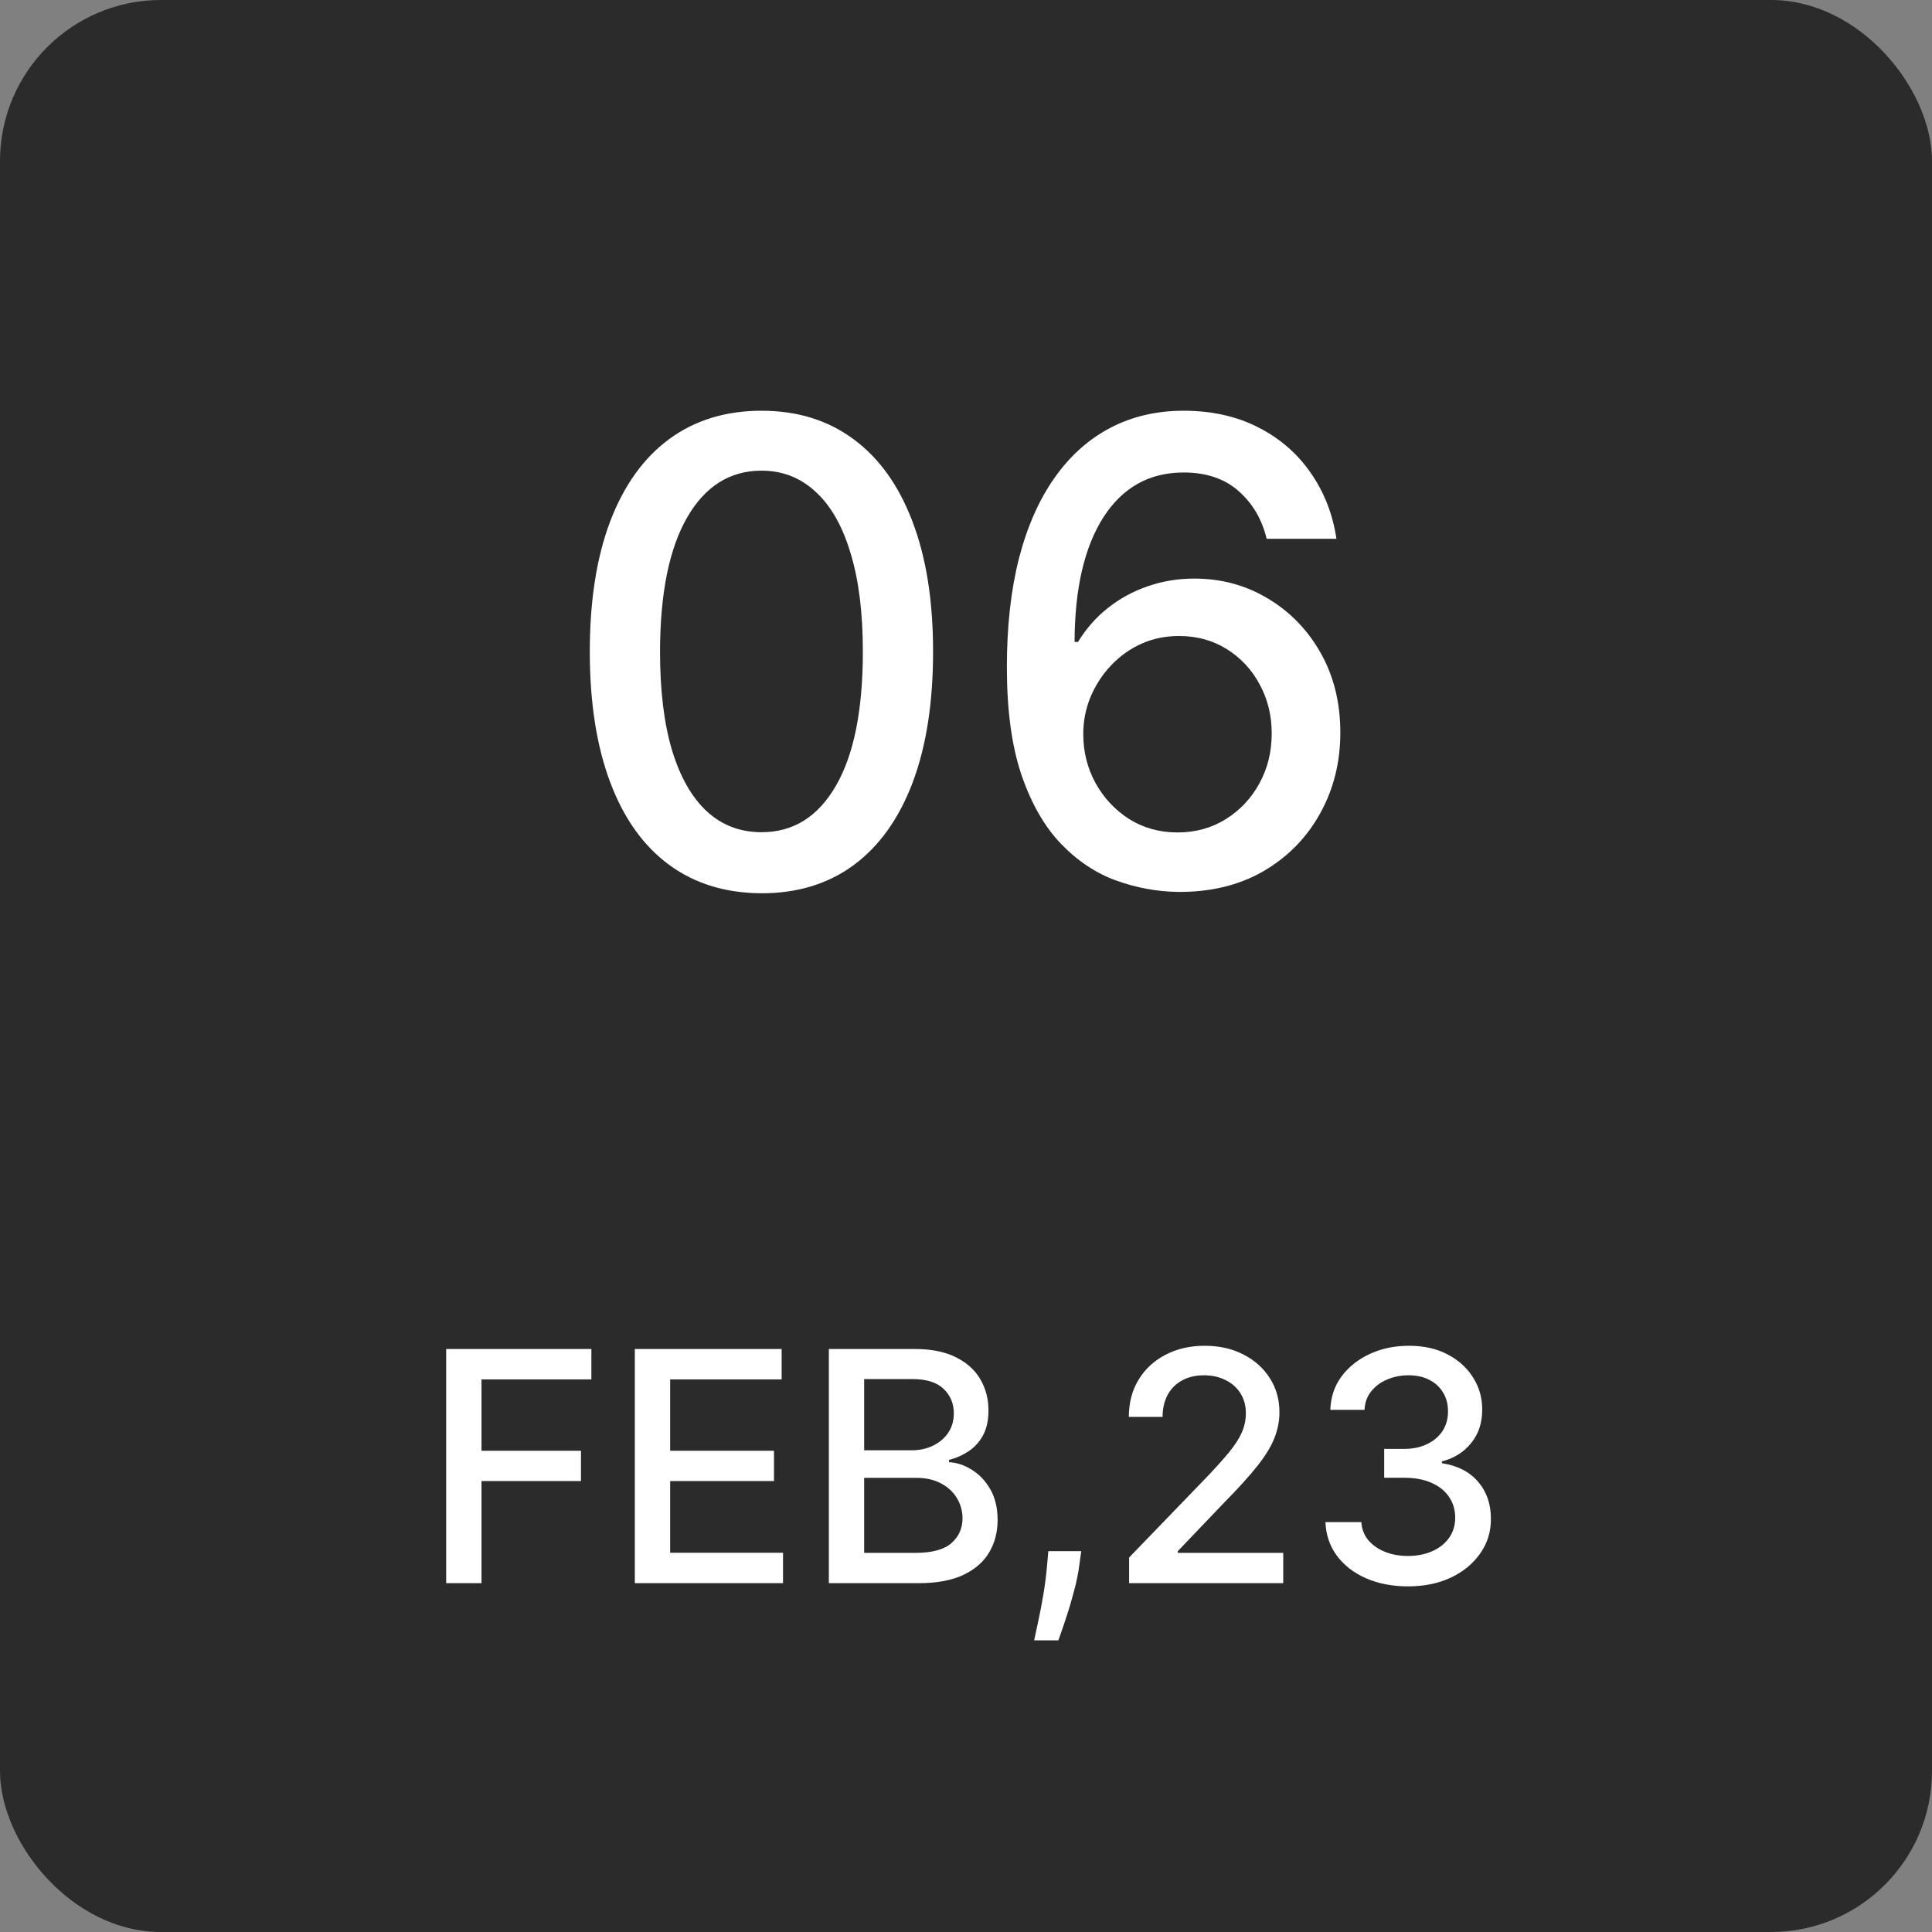 <svg width="72" height="72" viewBox="0 0 72 72" fill="none" xmlns="http://www.w3.org/2000/svg">
<rect x="0" y="0" width="72" height="72" fill="#808080" stroke="none"/>
<rect width="72" height="72" rx="6" fill="#2B2B2B"/>
<path d="M28.381 33.29C27.034 33.284 25.884 32.929 24.929 32.224C23.974 31.52 23.244 30.494 22.739 29.148C22.233 27.801 21.98 26.179 21.98 24.281C21.98 22.389 22.233 20.773 22.739 19.432C23.25 18.091 23.983 17.068 24.938 16.364C25.898 15.659 27.046 15.307 28.381 15.307C29.716 15.307 30.861 15.662 31.815 16.372C32.77 17.077 33.5 18.099 34.006 19.44C34.517 20.776 34.773 22.389 34.773 24.281C34.773 26.185 34.52 27.81 34.014 29.156C33.508 30.497 32.778 31.523 31.824 32.233C30.869 32.938 29.722 33.29 28.381 33.29ZM28.381 31.014C29.562 31.014 30.486 30.438 31.151 29.284C31.821 28.131 32.156 26.463 32.156 24.281C32.156 22.832 32.003 21.608 31.696 20.608C31.395 19.602 30.96 18.841 30.392 18.324C29.829 17.801 29.159 17.54 28.381 17.54C27.204 17.54 26.281 18.119 25.611 19.278C24.94 20.438 24.602 22.105 24.597 24.281C24.597 25.736 24.747 26.966 25.048 27.972C25.355 28.972 25.79 29.73 26.352 30.247C26.915 30.759 27.591 31.014 28.381 31.014ZM43.89 33.239C43.111 33.227 42.344 33.085 41.589 32.812C40.839 32.54 40.157 32.085 39.543 31.449C38.93 30.812 38.438 29.957 38.069 28.884C37.705 27.81 37.523 26.469 37.523 24.861C37.523 23.338 37.674 21.986 37.975 20.804C38.282 19.622 38.722 18.625 39.296 17.812C39.87 16.994 40.563 16.372 41.376 15.946C42.188 15.52 43.1 15.307 44.111 15.307C45.151 15.307 46.075 15.511 46.881 15.921C47.688 16.329 48.342 16.895 48.842 17.616C49.347 18.338 49.668 19.159 49.805 20.079H47.205C47.029 19.352 46.68 18.759 46.157 18.298C45.634 17.838 44.952 17.608 44.111 17.608C42.833 17.608 41.836 18.165 41.12 19.278C40.41 20.392 40.052 21.94 40.046 23.923H40.174C40.475 23.429 40.844 23.009 41.282 22.662C41.725 22.31 42.219 22.04 42.765 21.852C43.316 21.659 43.896 21.562 44.504 21.562C45.515 21.562 46.43 21.81 47.248 22.304C48.072 22.793 48.728 23.469 49.217 24.332C49.705 25.196 49.95 26.185 49.95 27.298C49.95 28.412 49.697 29.421 49.191 30.324C48.691 31.227 47.986 31.943 47.077 32.472C46.168 32.994 45.106 33.25 43.89 33.239ZM43.881 31.023C44.552 31.023 45.151 30.858 45.68 30.528C46.208 30.199 46.626 29.756 46.932 29.199C47.239 28.642 47.393 28.02 47.393 27.332C47.393 26.662 47.242 26.051 46.941 25.5C46.646 24.949 46.236 24.511 45.714 24.188C45.197 23.864 44.606 23.702 43.941 23.702C43.435 23.702 42.967 23.798 42.535 23.991C42.109 24.185 41.734 24.452 41.41 24.793C41.086 25.134 40.83 25.526 40.643 25.969C40.461 26.406 40.37 26.869 40.37 27.358C40.37 28.011 40.521 28.616 40.822 29.173C41.129 29.73 41.546 30.179 42.075 30.52C42.609 30.855 43.211 31.023 43.881 31.023Z" fill="white"/>
<path d="M16.627 59V50.273H22.039V51.406H17.944V54.065H21.651V55.195H17.944V59H16.627ZM23.658 59V50.273H29.13V51.406H24.975V54.065H28.844V55.195H24.975V57.867H29.181V59H23.658ZM30.889 59V50.273H34.084C34.704 50.273 35.217 50.375 35.623 50.58C36.029 50.781 36.333 51.055 36.535 51.402C36.736 51.746 36.837 52.133 36.837 52.565C36.837 52.929 36.771 53.236 36.637 53.486C36.504 53.733 36.325 53.932 36.1 54.082C35.879 54.23 35.634 54.338 35.367 54.406V54.492C35.657 54.506 35.94 54.599 36.215 54.773C36.494 54.943 36.724 55.186 36.906 55.501C37.087 55.817 37.178 56.2 37.178 56.652C37.178 57.098 37.073 57.499 36.863 57.854C36.656 58.206 36.334 58.486 35.9 58.693C35.465 58.898 34.91 59 34.234 59H30.889ZM32.205 57.871H34.106C34.736 57.871 35.188 57.749 35.461 57.504C35.734 57.26 35.87 56.955 35.87 56.588C35.87 56.312 35.8 56.06 35.661 55.83C35.522 55.599 35.323 55.416 35.065 55.28C34.809 55.144 34.505 55.075 34.153 55.075H32.205V57.871ZM32.205 54.048H33.969C34.265 54.048 34.531 53.992 34.766 53.878C35.005 53.764 35.194 53.605 35.333 53.401C35.475 53.193 35.546 52.949 35.546 52.668C35.546 52.307 35.42 52.004 35.167 51.76C34.914 51.516 34.526 51.394 34.004 51.394H32.205V54.048ZM40.295 57.807L40.231 58.271C40.189 58.612 40.117 58.967 40.014 59.337C39.915 59.709 39.811 60.054 39.703 60.372C39.598 60.69 39.511 60.943 39.443 61.131H38.54C38.577 60.955 38.628 60.716 38.693 60.415C38.758 60.117 38.822 59.783 38.885 59.413C38.947 59.044 38.994 58.668 39.026 58.284L39.068 57.807H40.295ZM42.078 59V58.045L45.031 54.986C45.346 54.653 45.606 54.362 45.811 54.112C46.018 53.859 46.173 53.619 46.275 53.392C46.377 53.165 46.429 52.923 46.429 52.668C46.429 52.378 46.36 52.128 46.224 51.918C46.088 51.705 45.902 51.541 45.666 51.428C45.43 51.311 45.164 51.253 44.869 51.253C44.556 51.253 44.284 51.317 44.051 51.445C43.818 51.572 43.639 51.753 43.514 51.986C43.389 52.219 43.326 52.492 43.326 52.804H42.069C42.069 52.273 42.191 51.808 42.436 51.41C42.68 51.013 43.015 50.705 43.441 50.486C43.867 50.264 44.352 50.153 44.895 50.153C45.443 50.153 45.926 50.263 46.343 50.481C46.764 50.697 47.092 50.993 47.328 51.368C47.564 51.74 47.681 52.16 47.681 52.629C47.681 52.953 47.62 53.27 47.498 53.58C47.379 53.889 47.17 54.234 46.872 54.615C46.574 54.993 46.159 55.452 45.627 55.992L43.893 57.807V57.871H47.822V59H42.078ZM52.475 59.119C51.89 59.119 51.367 59.019 50.907 58.817C50.45 58.615 50.088 58.335 49.821 57.977C49.556 57.617 49.414 57.199 49.395 56.724H50.733C50.75 56.983 50.836 57.207 50.992 57.398C51.152 57.585 51.359 57.73 51.615 57.832C51.87 57.935 52.154 57.986 52.467 57.986C52.811 57.986 53.115 57.926 53.379 57.807C53.646 57.688 53.855 57.521 54.005 57.308C54.156 57.092 54.231 56.844 54.231 56.562C54.231 56.27 54.156 56.013 54.005 55.791C53.858 55.567 53.64 55.391 53.353 55.263C53.069 55.135 52.725 55.071 52.322 55.071H51.585V53.997H52.322C52.646 53.997 52.93 53.939 53.174 53.822C53.422 53.706 53.615 53.544 53.754 53.337C53.893 53.126 53.963 52.881 53.963 52.599C53.963 52.33 53.902 52.095 53.779 51.896C53.66 51.695 53.49 51.537 53.268 51.423C53.049 51.31 52.791 51.253 52.492 51.253C52.209 51.253 51.943 51.305 51.696 51.41C51.451 51.513 51.252 51.66 51.099 51.854C50.946 52.044 50.863 52.273 50.852 52.54H49.578C49.592 52.068 49.731 51.653 49.995 51.295C50.262 50.938 50.615 50.658 51.052 50.456C51.49 50.254 51.975 50.153 52.51 50.153C53.069 50.153 53.552 50.263 53.959 50.481C54.367 50.697 54.683 50.986 54.904 51.347C55.129 51.707 55.24 52.102 55.237 52.531C55.24 53.02 55.103 53.435 54.828 53.776C54.555 54.117 54.191 54.345 53.737 54.462V54.53C54.316 54.618 54.765 54.848 55.084 55.22C55.404 55.592 55.564 56.054 55.561 56.605C55.564 57.085 55.43 57.516 55.16 57.896C54.893 58.277 54.528 58.577 54.065 58.795C53.602 59.011 53.072 59.119 52.475 59.119Z" fill="white"/>
</svg>
